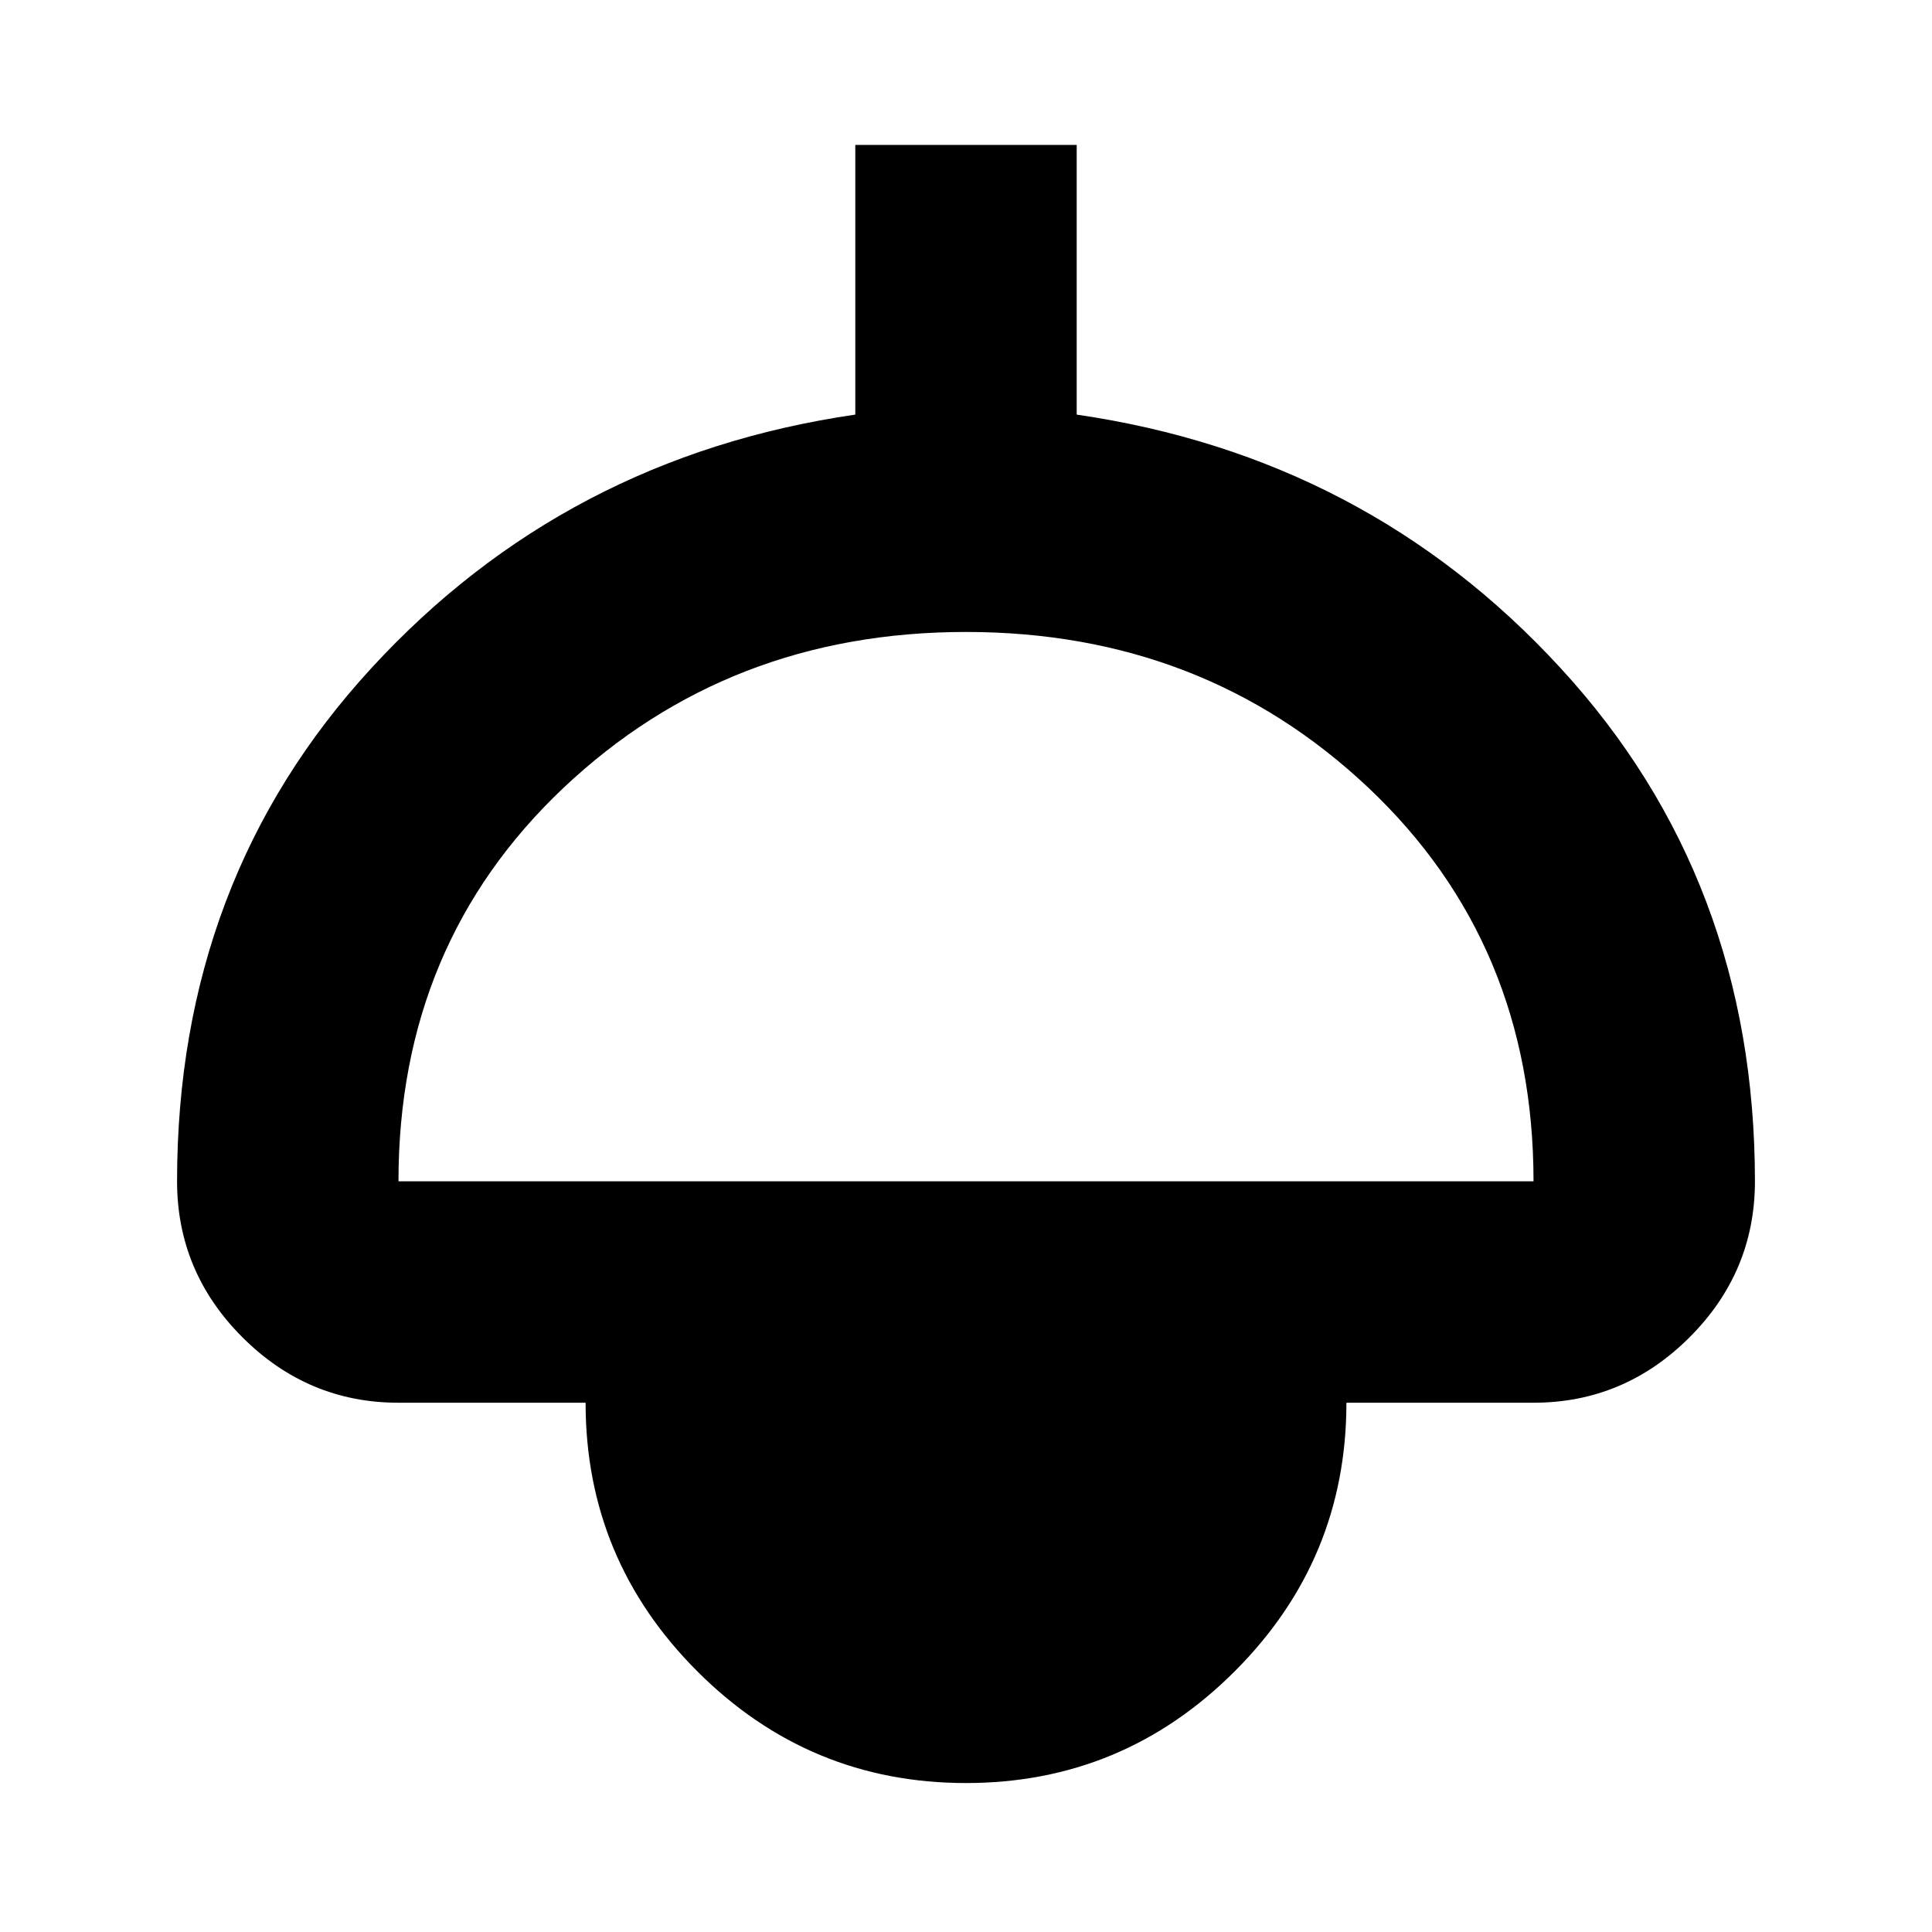 <svg xmlns="http://www.w3.org/2000/svg" height="20" width="20"><path d="M10 18.458q-1.625 0-2.781-1.156-1.157-1.156-1.157-2.781H4.125q-.937 0-1.615-.677-.677-.677-.677-1.615 0-3.125 2.011-5.312 2.01-2.188 5.01-2.625V1.5h2.292v2.792q3 .437 5.01 2.625 2.011 2.187 2.011 5.312 0 .938-.677 1.615-.678.677-1.615.677h-1.937q0 1.625-1.157 2.781-1.156 1.156-2.781 1.156Zm-5.875-6.229h11.75q0-2.458-1.708-4.073Q12.458 6.542 10 6.542q-2.458 0-4.167 1.614-1.708 1.615-1.708 4.073Z"/></svg>